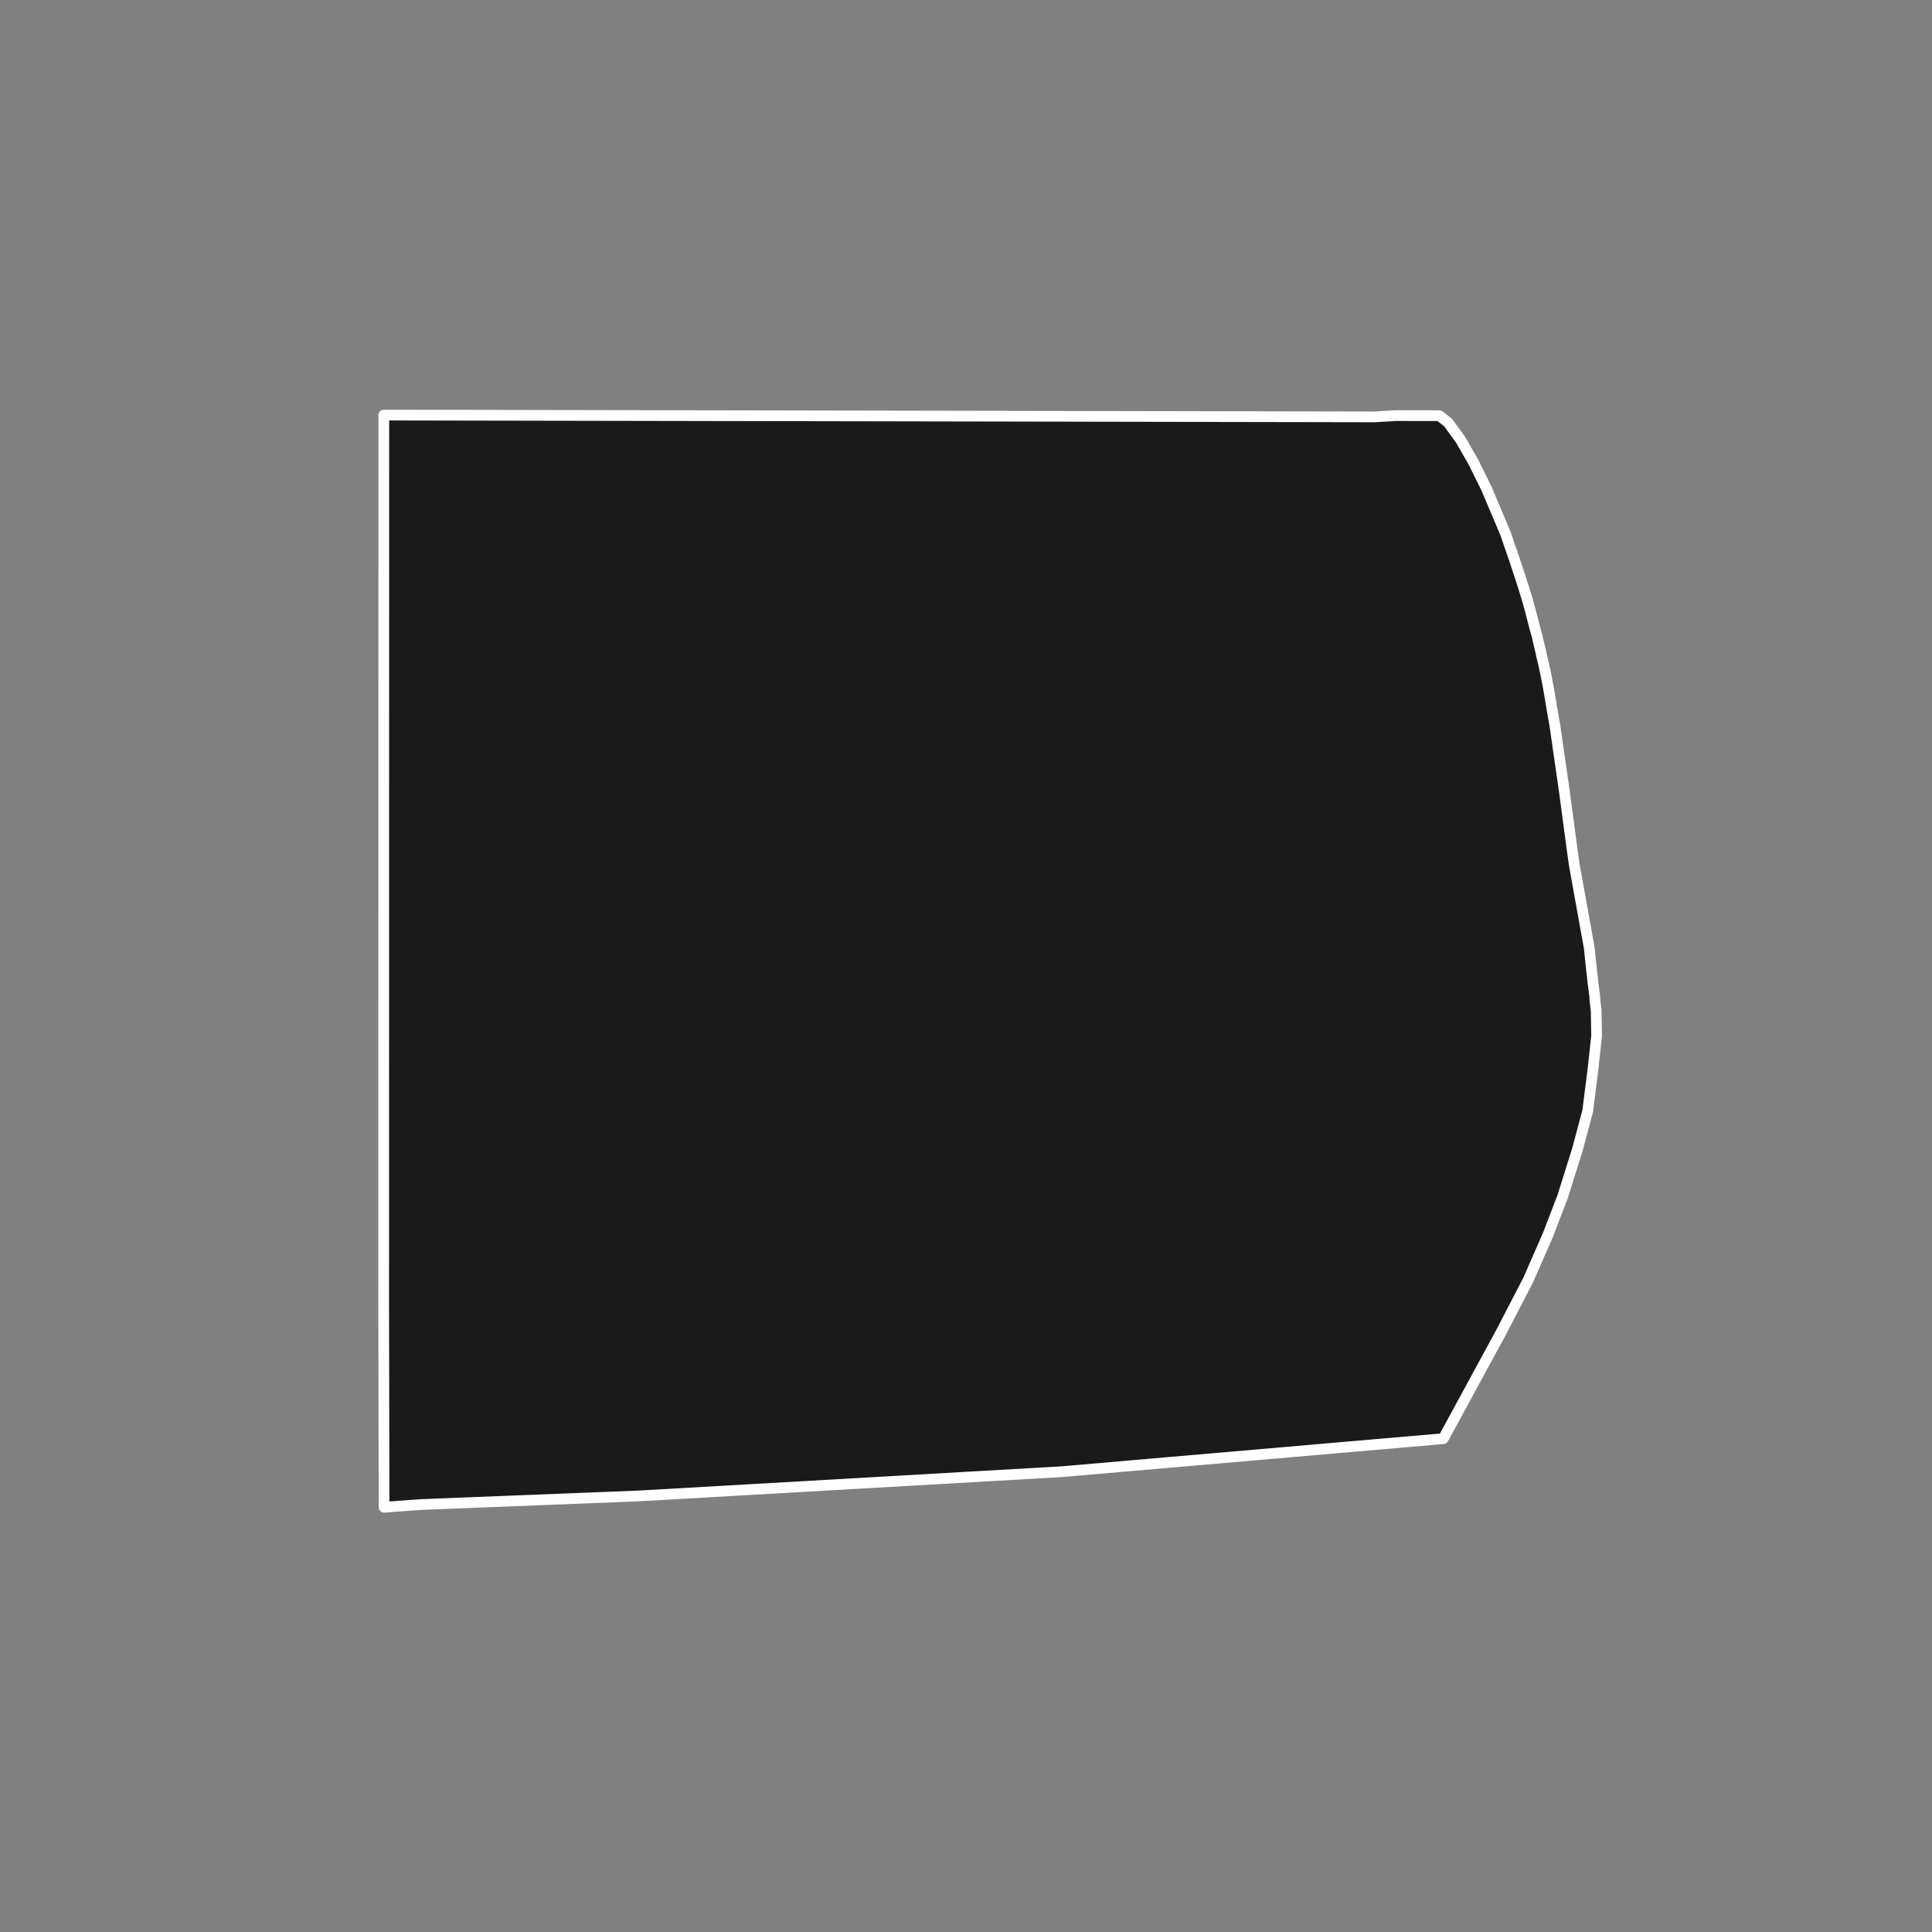 <?xml version="1.0" encoding="utf-8" standalone="no"?>
<!DOCTYPE svg PUBLIC "-//W3C//DTD SVG 1.1//EN"
  "http://www.w3.org/Graphics/SVG/1.1/DTD/svg11.dtd">
<!-- Created with matplotlib (https://matplotlib.org/) -->
<svg height="720pt" version="1.1" viewBox="0 0 720 720" width="720pt" xmlns="http://www.w3.org/2000/svg" xmlns:xlink="http://www.w3.org/1999/xlink">
 <rect x="0" y="0" width="720" height="720" fill="#808080" stroke="none"/>
 <defs>
  <style type="text/css">*{stroke-linecap:butt;stroke-linejoin:round;}</style>
 </defs>
 <g id="figure_1">
  <g id="patch_1">
   <path d="M 0 720 
L 720 720 
L 720 0 
L 0 0 
z
" style="fill:none;"/>
  </g>
  <g id="axes_1">
   <g id="patch_2">
    <path clip-path="url(#pfc3fc712be)" d="M 145.485 154.69 
L 512.204 155.363 
L 520.011 154.889 
L 536.362 154.902 
L 539.644 157.45 
L 539.667 157.469 
L 541.203 159.591 
L 544.316 163.893 
L 547.616 169.625 
L 548.168 170.584 
L 549.067 172.146 
L 552.779 179.661 
L 553.717 181.559 
L 553.971 182.074 
L 554.023 182.198 
L 554.188 182.588 
L 557.198 189.698 
L 561.11 198.942 
L 561.222 199.281 
L 562.282 202.48 
L 562.299 202.527 
L 562.862 204.098 
L 563.375 205.532 
L 564.325 208.316 
L 565.119 210.766 
L 566.35 214.45 
L 567.812 218.98 
L 569.325 223.942 
L 570.584 228.578 
L 571.792 233.295 
L 571.871 233.601 
L 572.853 237.1 
L 572.967 237.621 
L 573.235 238.858 
L 573.436 239.632 
L 574.26 243.118 
L 574.389 243.854 
L 575.187 247.175 
L 575.934 250.531 
L 576.76 254.842 
L 577.223 257.304 
L 577.922 261.451 
L 578.376 264.247 
L 579.48 270.505 
L 579.573 271.15 
L 582.944 294.563 
L 584.298 304.683 
L 585.949 317.02 
L 585.978 317.208 
L 586.561 321.41 
L 586.68 322.261 
L 589.558 338.215 
L 592.264 353.212 
L 593.202 362.34 
L 593.296 362.833 
L 593.505 364.902 
L 593.92 368.287 
L 594.306 371.237 
L 594.379 372.803 
L 594.839 376.674 
L 595.012 386.012 
L 593.715 397.987 
L 591.974 411.79 
L 591.691 414.033 
L 587.889 428.288 
L 582.534 445.348 
L 582.324 446.017 
L 579.623 453.052 
L 576.897 460.154 
L 569.557 476.929 
L 568.529 478.914 
L 559.565 496.223 
L 554.18 506.134 
L 550.727 512.487 
L 549.387 514.955 
L 537.871 536.149 
L 537.202 536.207 
L 534.893 536.406 
L 421.013 546.269 
L 395.673 548.465 
L 238.271 557.481 
L 156.534 560.712 
L 146.692 561.445 
L 143.126 561.71 
L 143.099 546.82 
L 143.091 542.932 
L 143.065 528.679 
L 143.056 523.47 
L 143.037 513.279 
L 143.03 509.637 
L 142.988 487.178 
L 142.988 485.122 
L 142.988 483.063 
L 142.989 479.738 
L 142.993 446.197 
L 142.997 412.656 
L 143.006 348.405 
L 143.009 318.878 
L 143.028 168.533 
L 143.03 158.557 
L 143.03 154.69 
L 145.485 154.69 
" style="fill:#1a1a1a;stroke:#ffffff;stroke-linejoin:miter;stroke-width:4;"/>
   </g>
  </g>
 </g>
 <defs>
  <clipPath id="pfc3fc712be">
   <rect height="543.6" width="558" x="90" y="86.4"/>
  </clipPath>
 </defs>
</svg>
